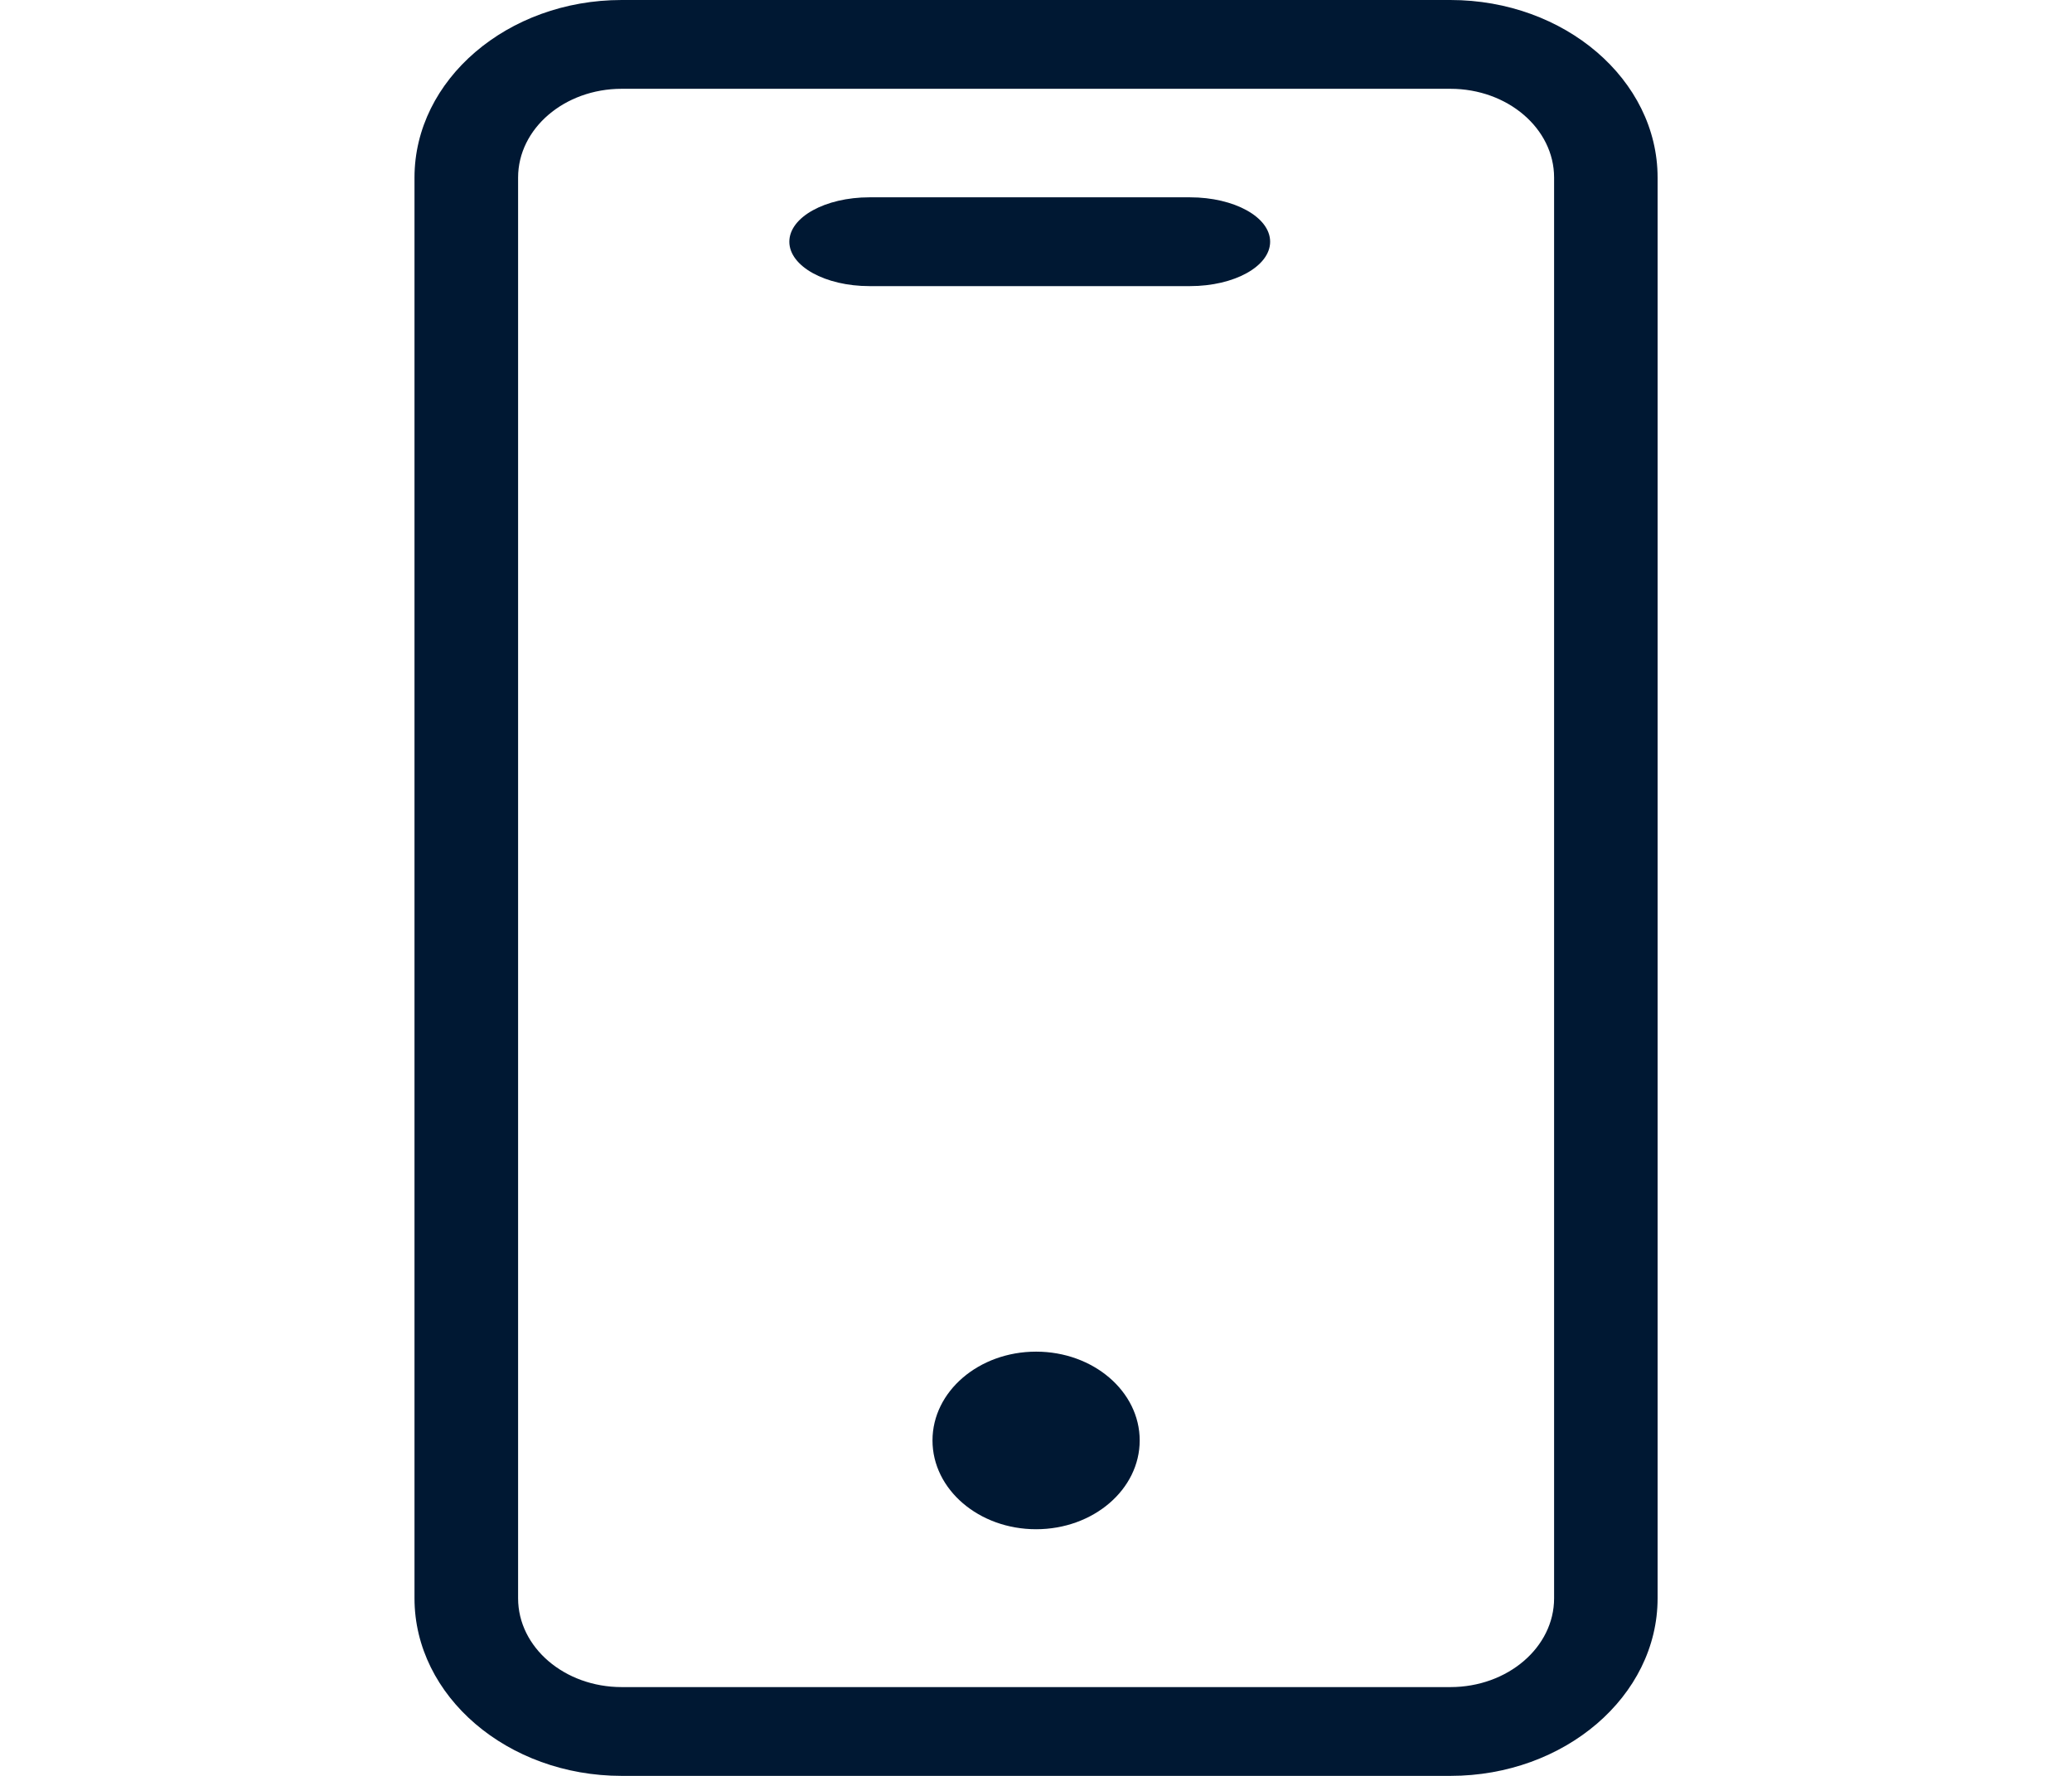 <svg width="21" height="18" viewBox="0 0 21 18" fill="none" xmlns="http://www.w3.org/2000/svg">
<path d="M8.812 2H12.061C12.51 2 12.873 2.201 12.873 2.45C12.873 2.699 12.51 2.9 12.061 2.9H8.812C8.364 2.9 8 2.699 8 2.45C8 2.201 8.364 2 8.812 2Z" fill="#001833"/>
<path d="M6.301 0H14.7C15.858 0 16.8 0.808 16.8 1.8V16.2C16.8 17.192 15.858 18 14.7 18H6.301C5.143 18 4.201 17.192 4.201 16.2V1.8C4.201 0.808 5.143 0 6.301 0ZM5.251 16.2C5.251 16.697 5.721 17.1 6.301 17.1H14.7C15.28 17.1 15.751 16.697 15.751 16.2V1.8C15.751 1.303 15.28 0.9 14.7 0.9H6.301C5.721 0.9 5.251 1.303 5.251 1.8V16.2Z" fill="#001833"/>
<path d="M10.501 15.5C9.921 15.5 9.451 15.097 9.451 14.6C9.451 14.103 9.921 13.7 10.501 13.7C11.081 13.7 11.551 14.103 11.551 14.6C11.551 15.097 11.081 15.5 10.501 15.5Z" fill="#001833"/>
</svg>
